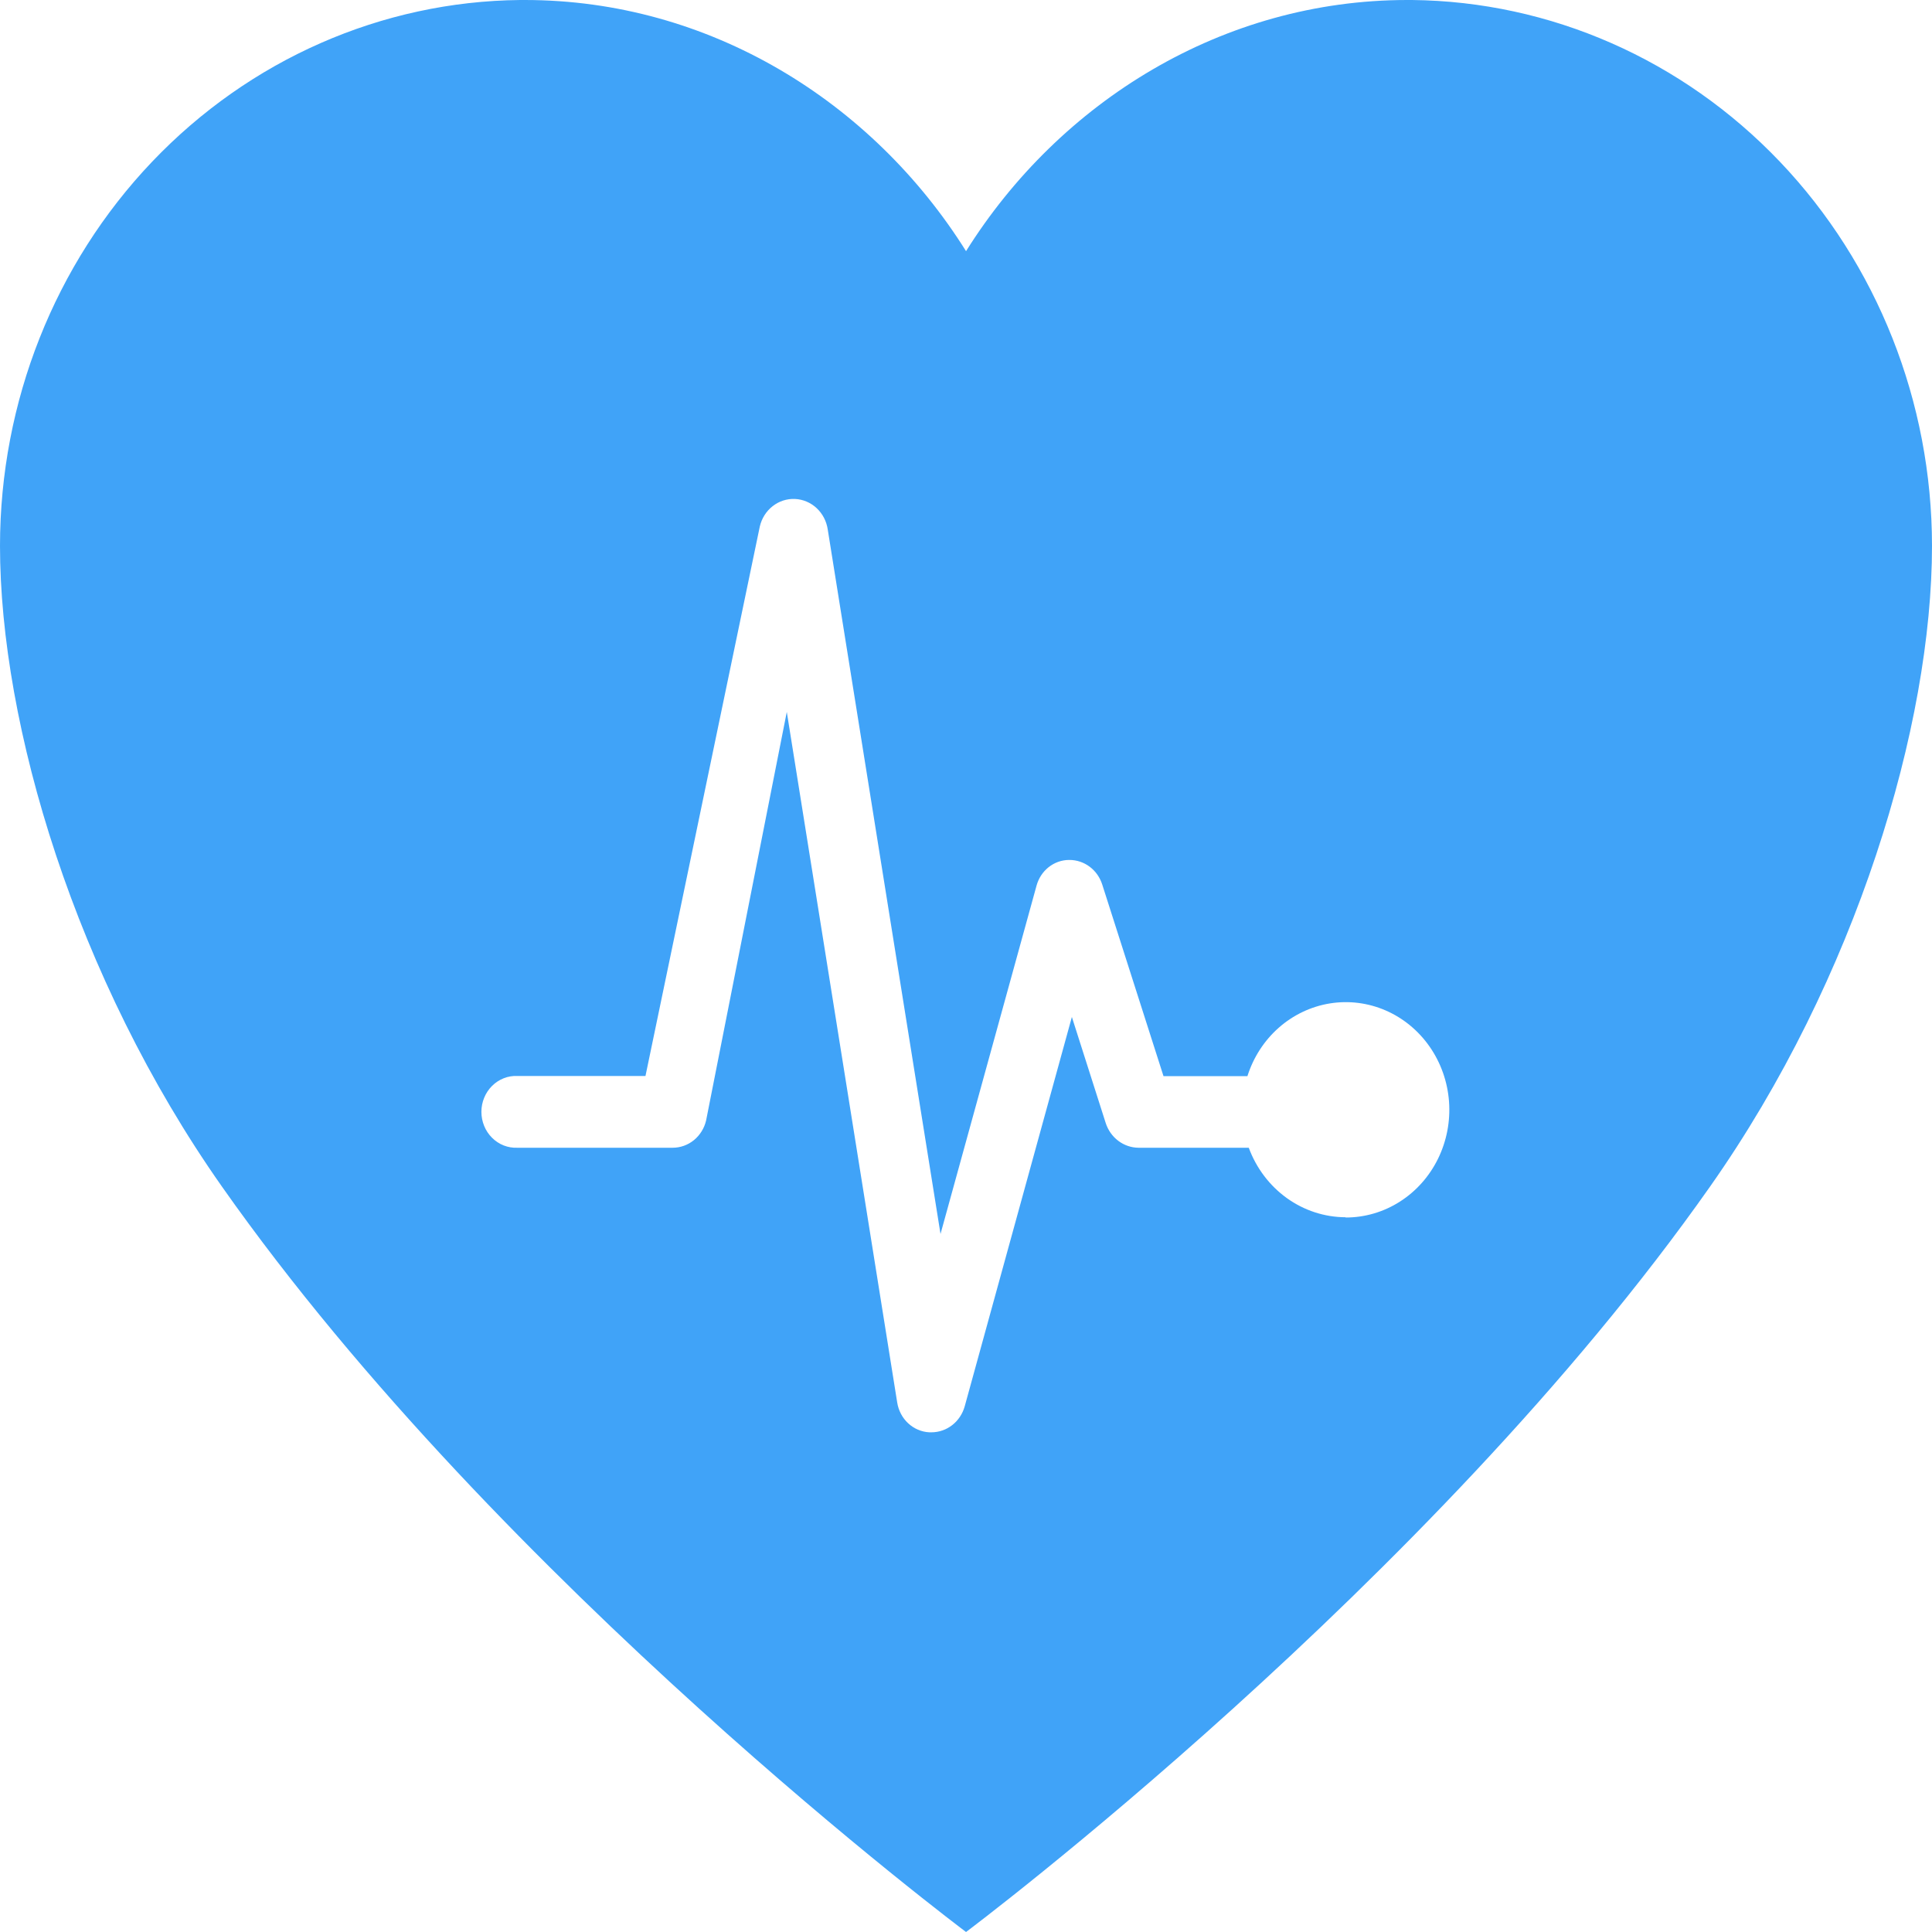 <svg width="100" height="100" viewBox="0 0 100 100" fill="none" xmlns="http://www.w3.org/2000/svg">
<path d="M73.079 0H72.839C63.296 0 54.856 5.251 50.002 13C45.147 5.251 36.707 0 27.164 0H26.924C19.763 0.071 12.917 3.078 7.876 8.368C2.834 13.658 0.004 20.804 0 28.252C0 37.5 3.895 50.624 11.491 61.422C25.962 81.998 50.002 100 50.002 100C50.002 100 74.041 82.001 88.509 61.422C96.108 50.624 100 37.5 100 28.252C99.996 20.804 97.166 13.659 92.126 8.369C87.085 3.08 80.24 0.072 73.079 0ZM69.647 63.005C68.56 63.001 67.5 62.655 66.606 62.013C65.712 61.37 65.025 60.462 64.636 59.407H58.931C58.555 59.404 58.189 59.28 57.885 59.051C57.58 58.822 57.352 58.5 57.232 58.13L55.48 52.639L49.934 72.789C49.826 73.177 49.6 73.518 49.29 73.761C48.98 74.004 48.602 74.135 48.214 74.136H48.102C47.697 74.116 47.311 73.951 47.008 73.671C46.705 73.39 46.504 73.009 46.439 72.593L40.724 36.849L36.547 58C36.452 58.402 36.229 58.759 35.916 59.014C35.602 59.269 35.215 59.407 34.817 59.407H26.78C26.54 59.417 26.299 59.377 26.073 59.289C25.848 59.2 25.642 59.065 25.468 58.891C25.294 58.718 25.155 58.51 25.061 58.279C24.966 58.048 24.917 57.8 24.917 57.549C24.917 57.298 24.966 57.05 25.061 56.82C25.155 56.589 25.294 56.381 25.468 56.207C25.642 56.034 25.848 55.899 26.073 55.81C26.299 55.721 26.54 55.681 26.78 55.692H33.41L39.327 27.254C39.424 26.834 39.658 26.461 39.99 26.201C40.322 25.94 40.73 25.808 41.146 25.826C41.561 25.844 41.958 26.011 42.268 26.3C42.578 26.588 42.781 26.98 42.844 27.407L48.681 63.87L53.651 45.841C53.754 45.462 53.973 45.127 54.274 44.887C54.576 44.647 54.944 44.515 55.323 44.511H55.358C55.734 44.511 56.1 44.635 56.405 44.864C56.709 45.093 56.936 45.417 57.053 45.788L60.223 55.702H64.566C64.874 54.726 65.436 53.858 66.189 53.194C66.942 52.53 67.858 52.095 68.834 51.937C69.809 51.779 70.808 51.905 71.72 52.3C72.631 52.695 73.42 53.345 73.999 54.177C74.578 55.009 74.925 55.991 75.001 57.015C75.077 58.039 74.879 59.065 74.43 59.98C73.981 60.894 73.297 61.662 72.455 62.198C71.613 62.735 70.644 63.018 69.657 63.018L69.647 63.005Z" fill="#40A3F8"/>
</svg>
